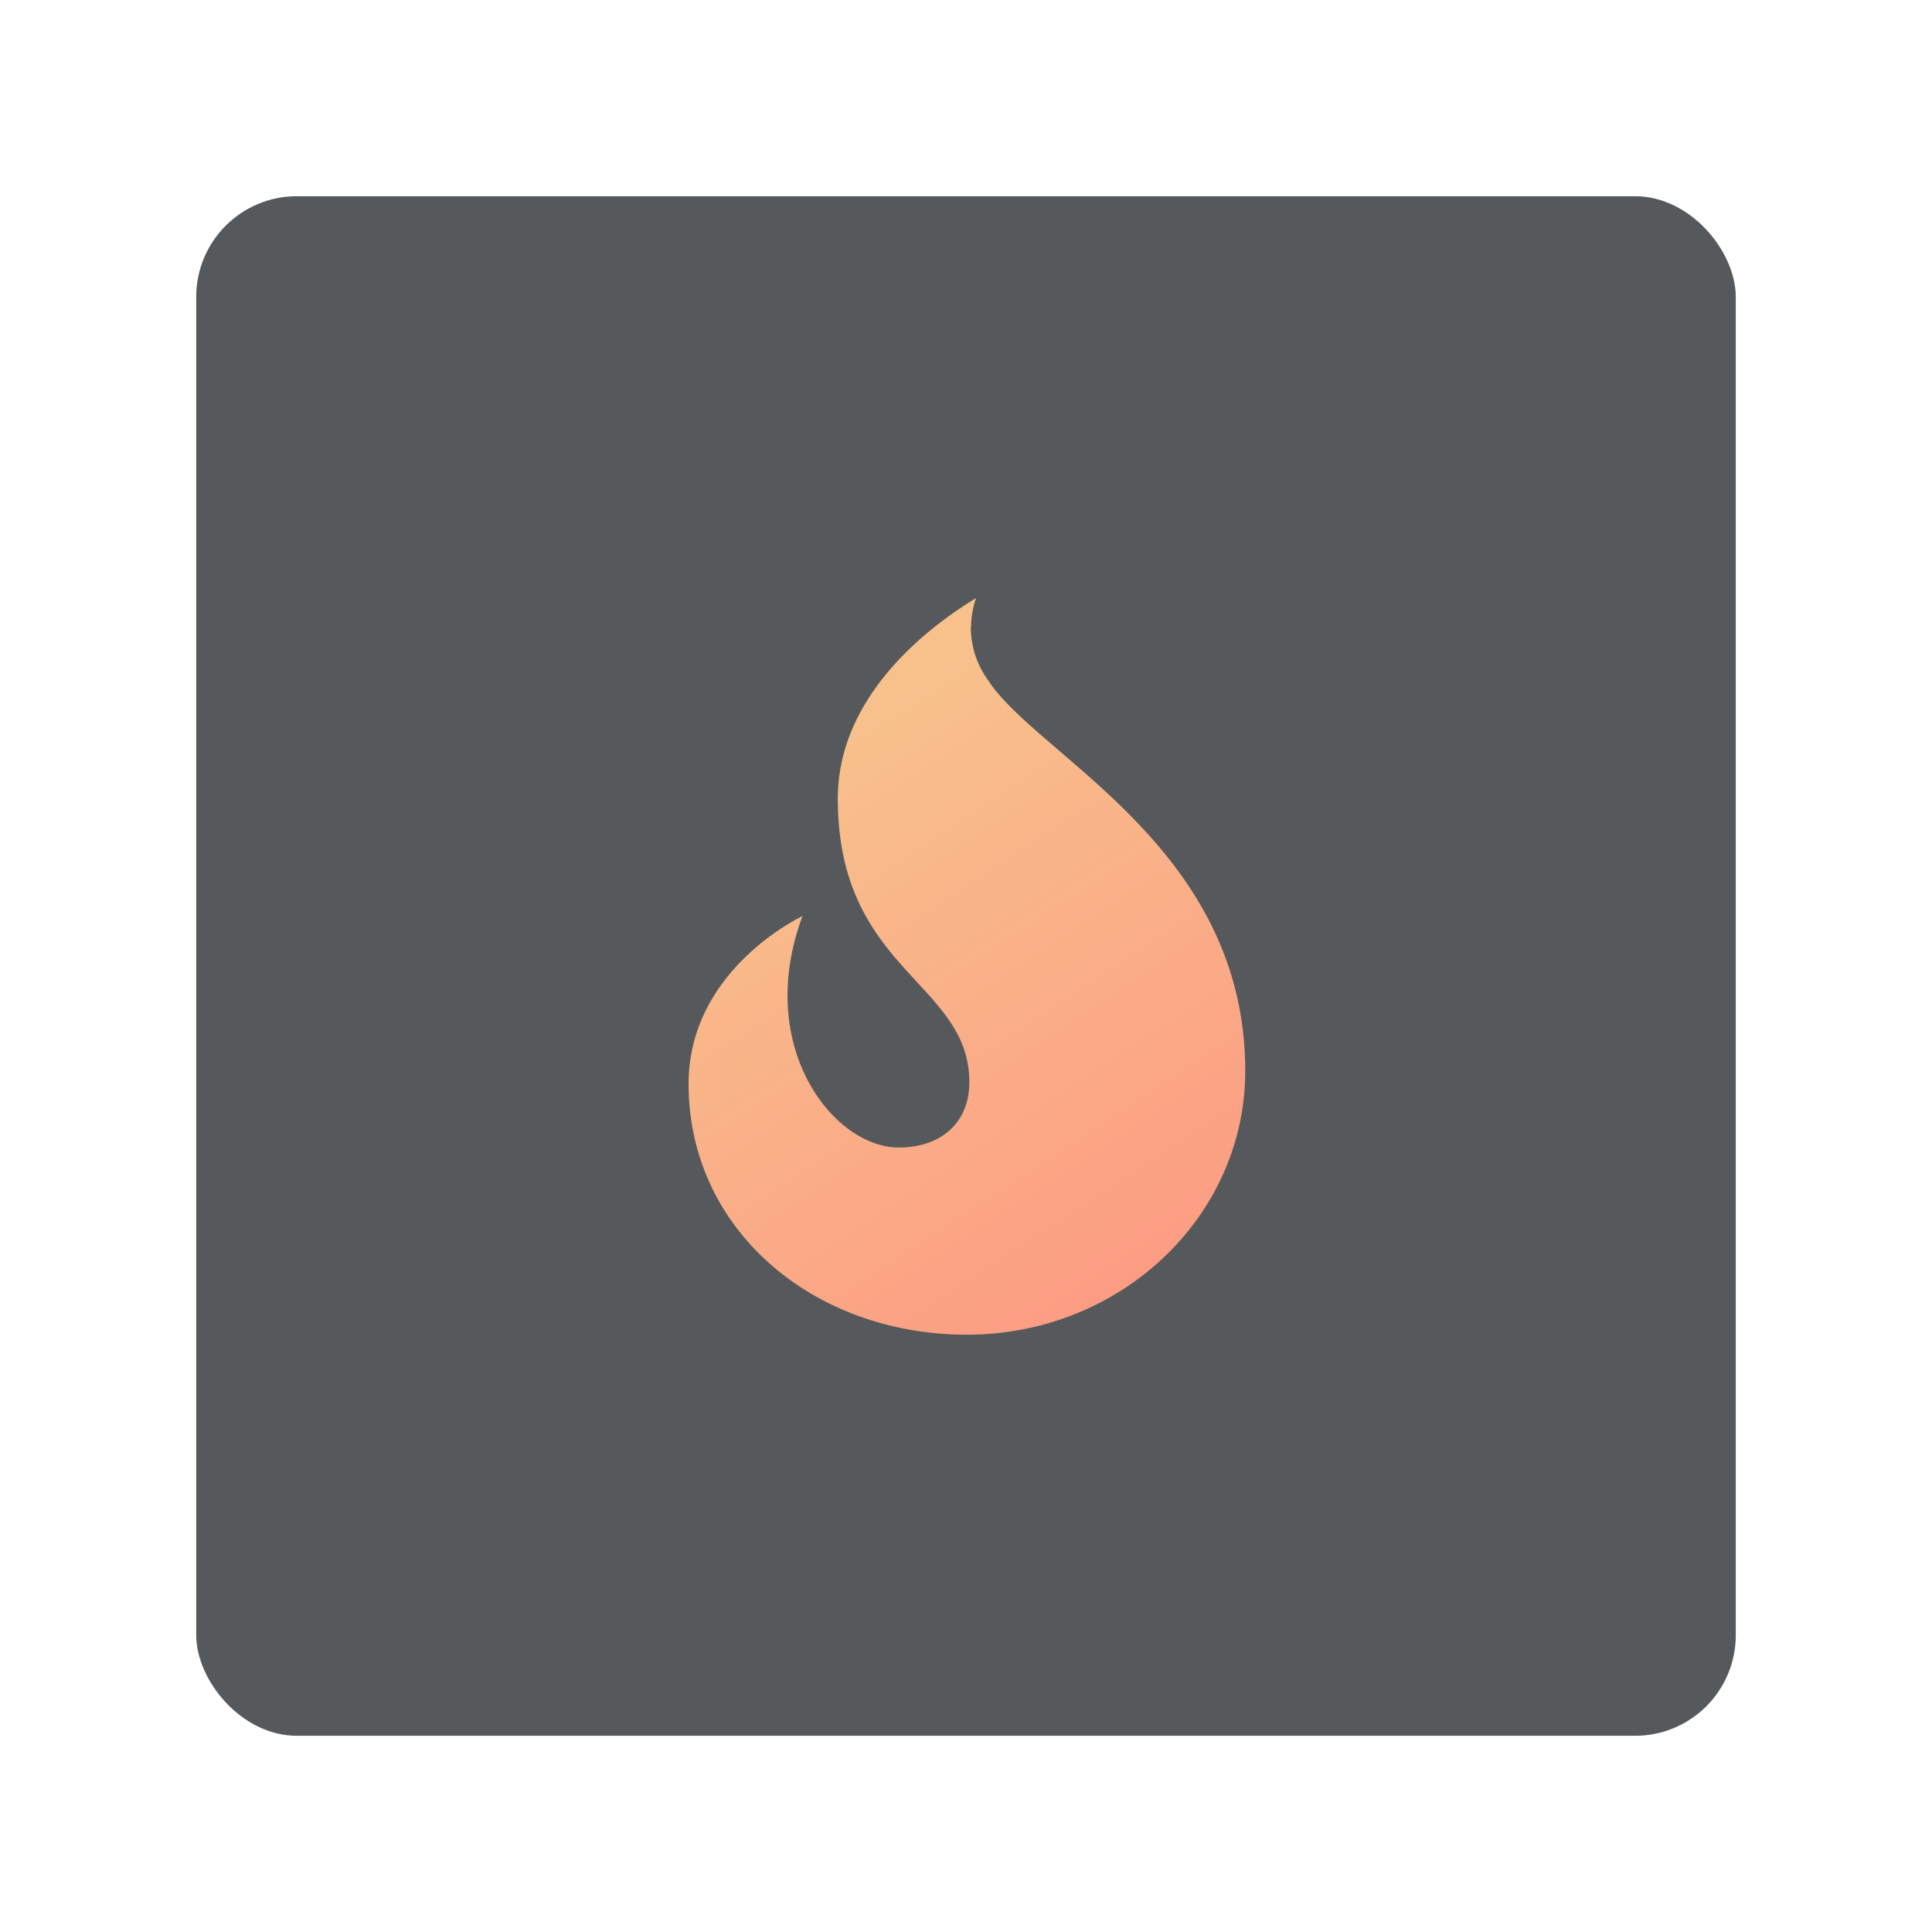 <svg xmlns="http://www.w3.org/2000/svg" viewBox="0 0 192 192"><defs><linearGradient id="a" x1="-26.78" x2="-26.32" y1="221.17" y2="220.24" gradientTransform="matrix(90.33 0 0 -119.56 2502.78 26515.27)" gradientUnits="userSpaceOnUse"><stop offset="0" stop-color="#f8c18c"/><stop offset=".03" stop-color="#f8bf8b"/><stop offset=".67" stop-color="#fd9481"/><stop offset="1" stop-color="#ff837d"/></linearGradient></defs><rect width="153" height="153" x="19.5" y="19.5" fill="#56595b" rx="10"/><path fill="url(#a)" fill-rule="evenodd" d="M96.5 62.35a9 9 0 0 1 .5-2.91C92.54 62.13 83.26 69 83.26 79.37c0 17.1 13.07 18.22 13.07 28.17 0 4.2-3 6.5-7 6.5-6.53 0-14.39-10.06-9.58-23 0 0-11.32 5.26-11.32 16.68 0 14.48 12.38 24.92 27.66 24.92s27.66-11.74 27.66-26.22c0-22.13-20.57-31.21-25.52-38.77a9 9 0 0 1-1.75-5.33Z"/></svg>